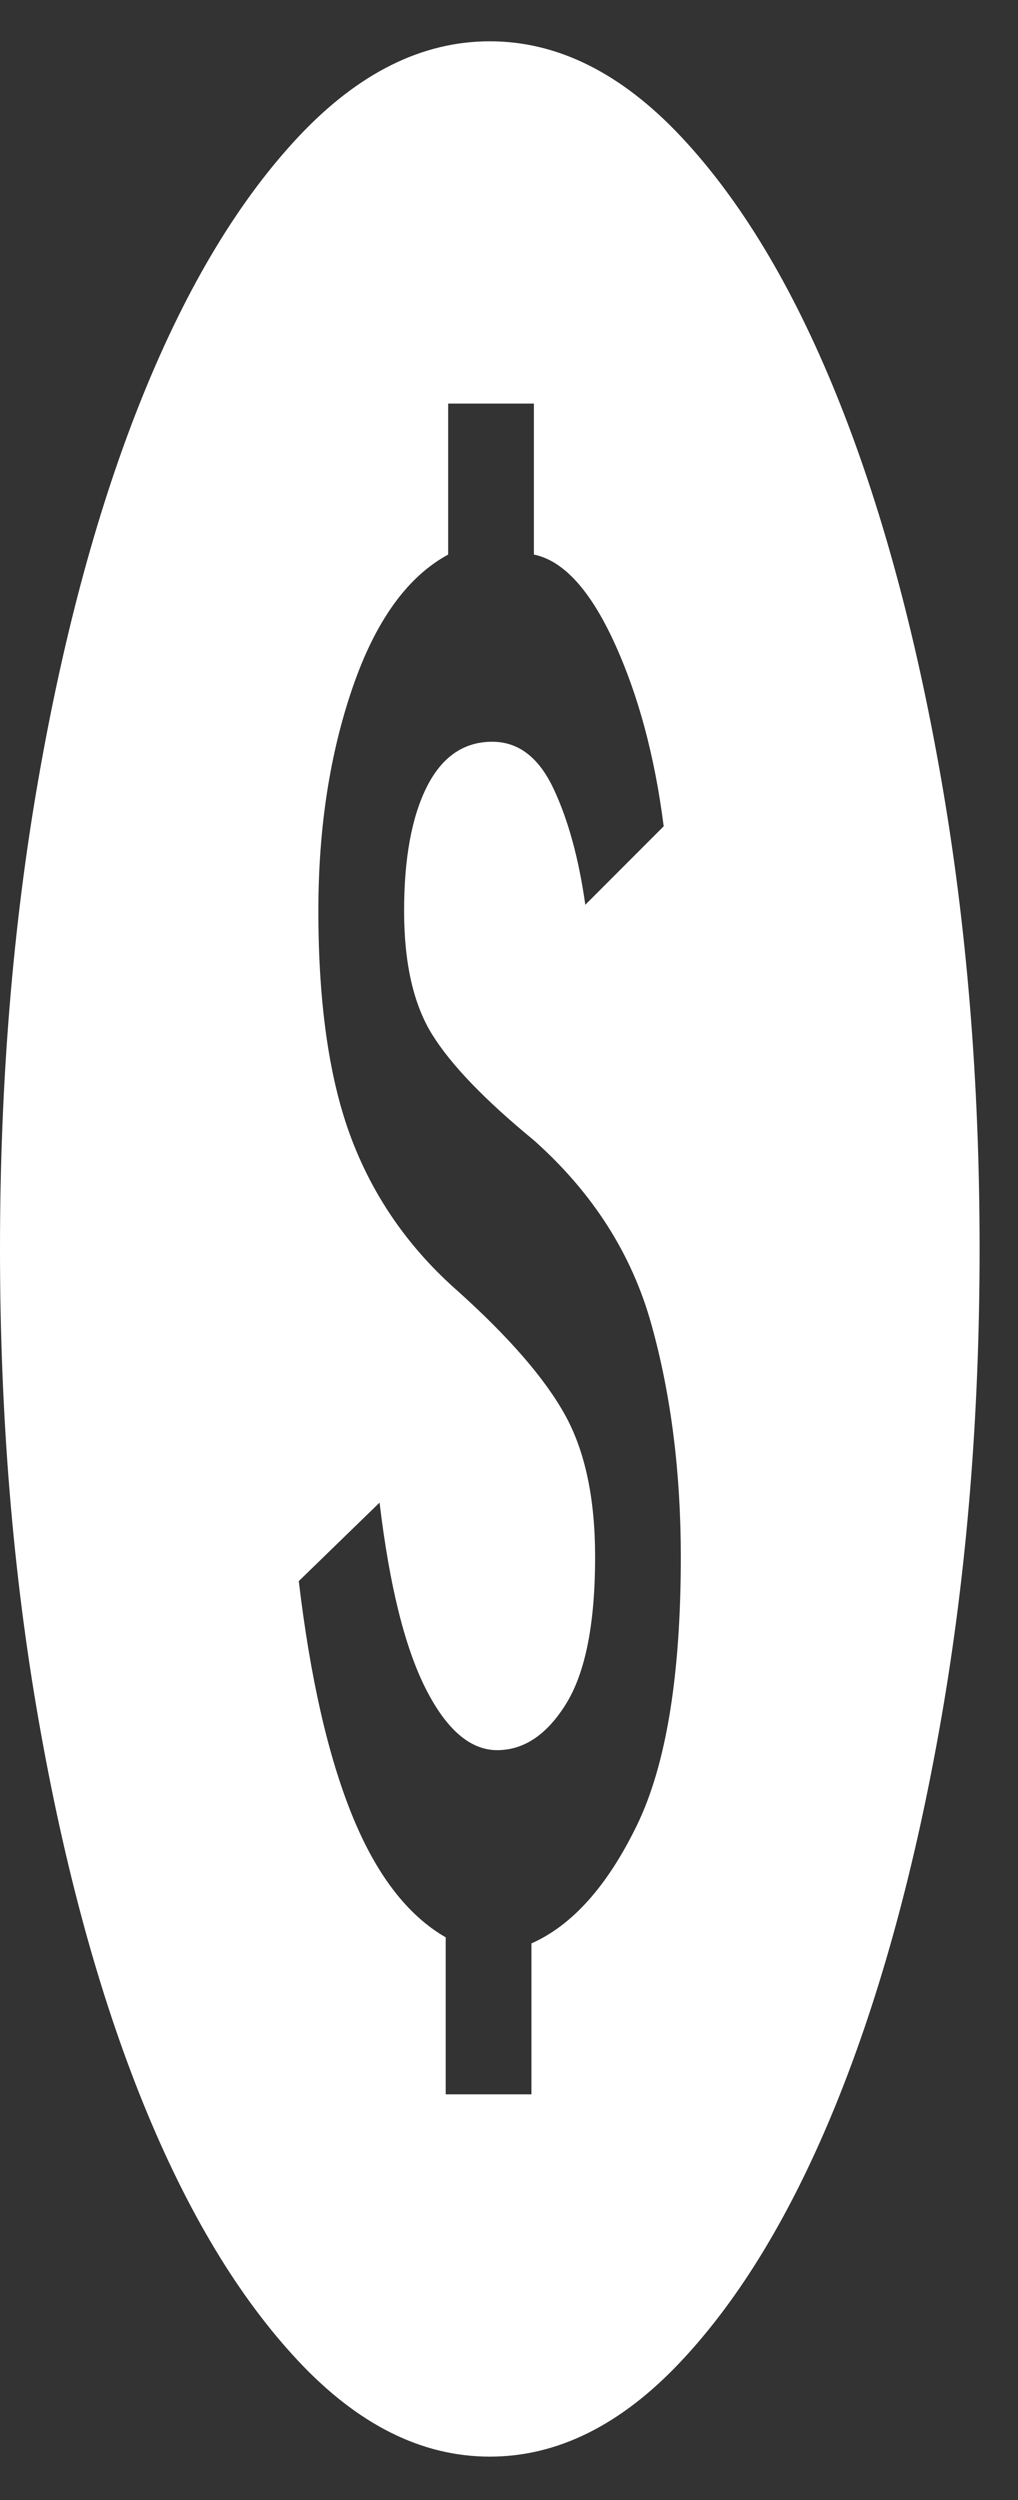 <svg width="22" height="54" viewBox="0 0 22 54" fill="none" xmlns="http://www.w3.org/2000/svg">
<rect x="0" y="0" width="22" height="54" fill="#333333" stroke="none"/>
<path d="M9.632 45.235H11.485V41.975C12.367 41.584 13.125 40.736 13.761 39.431C14.396 38.127 14.713 36.193 14.713 33.628C14.713 31.802 14.502 30.128 14.078 28.607C13.655 27.085 12.808 25.759 11.538 24.629C10.479 23.759 9.747 22.999 9.341 22.346C8.935 21.694 8.733 20.803 8.733 19.673C8.733 18.543 8.896 17.651 9.222 16.999C9.549 16.347 10.021 16.021 10.638 16.021C11.203 16.021 11.643 16.358 11.961 17.032C12.279 17.706 12.508 18.543 12.649 19.542L14.343 17.847C14.149 16.325 13.791 14.999 13.271 13.869C12.751 12.739 12.173 12.108 11.538 11.978V8.717H9.685V11.978C8.803 12.456 8.115 13.413 7.621 14.847C7.127 16.282 6.88 17.89 6.88 19.673C6.88 21.716 7.123 23.368 7.608 24.629C8.093 25.89 8.856 26.976 9.897 27.889C11.008 28.889 11.78 29.78 12.212 30.563C12.645 31.346 12.861 32.367 12.861 33.628C12.861 35.062 12.653 36.117 12.239 36.791C11.824 37.464 11.326 37.801 10.744 37.801C10.162 37.801 9.646 37.356 9.196 36.465C8.746 35.573 8.415 34.236 8.203 32.454L6.457 34.15C6.704 36.236 7.088 37.921 7.608 39.203C8.128 40.486 8.803 41.366 9.632 41.844V45.235ZM10.585 53.06C9.121 53.06 7.745 52.376 6.457 51.006C5.169 49.637 4.049 47.779 3.096 45.431C2.143 43.083 1.389 40.323 0.834 37.149C0.278 33.976 0 30.585 0 26.976C0 23.368 0.278 19.977 0.834 16.804C1.389 13.63 2.143 10.869 3.096 8.522C4.049 6.174 5.169 4.316 6.457 2.946C7.745 1.577 9.121 0.892 10.585 0.892C12.049 0.892 13.425 1.577 14.713 2.946C16.001 4.316 17.121 6.174 18.074 8.522C19.026 10.869 19.781 13.63 20.336 16.804C20.892 19.977 21.17 23.368 21.17 26.976C21.17 30.585 20.892 33.976 20.336 37.149C19.781 40.323 19.026 43.083 18.074 45.431C17.121 47.779 16.001 49.637 14.713 51.006C13.425 52.376 12.049 53.06 10.585 53.06Z" fill="white"/>
</svg>
